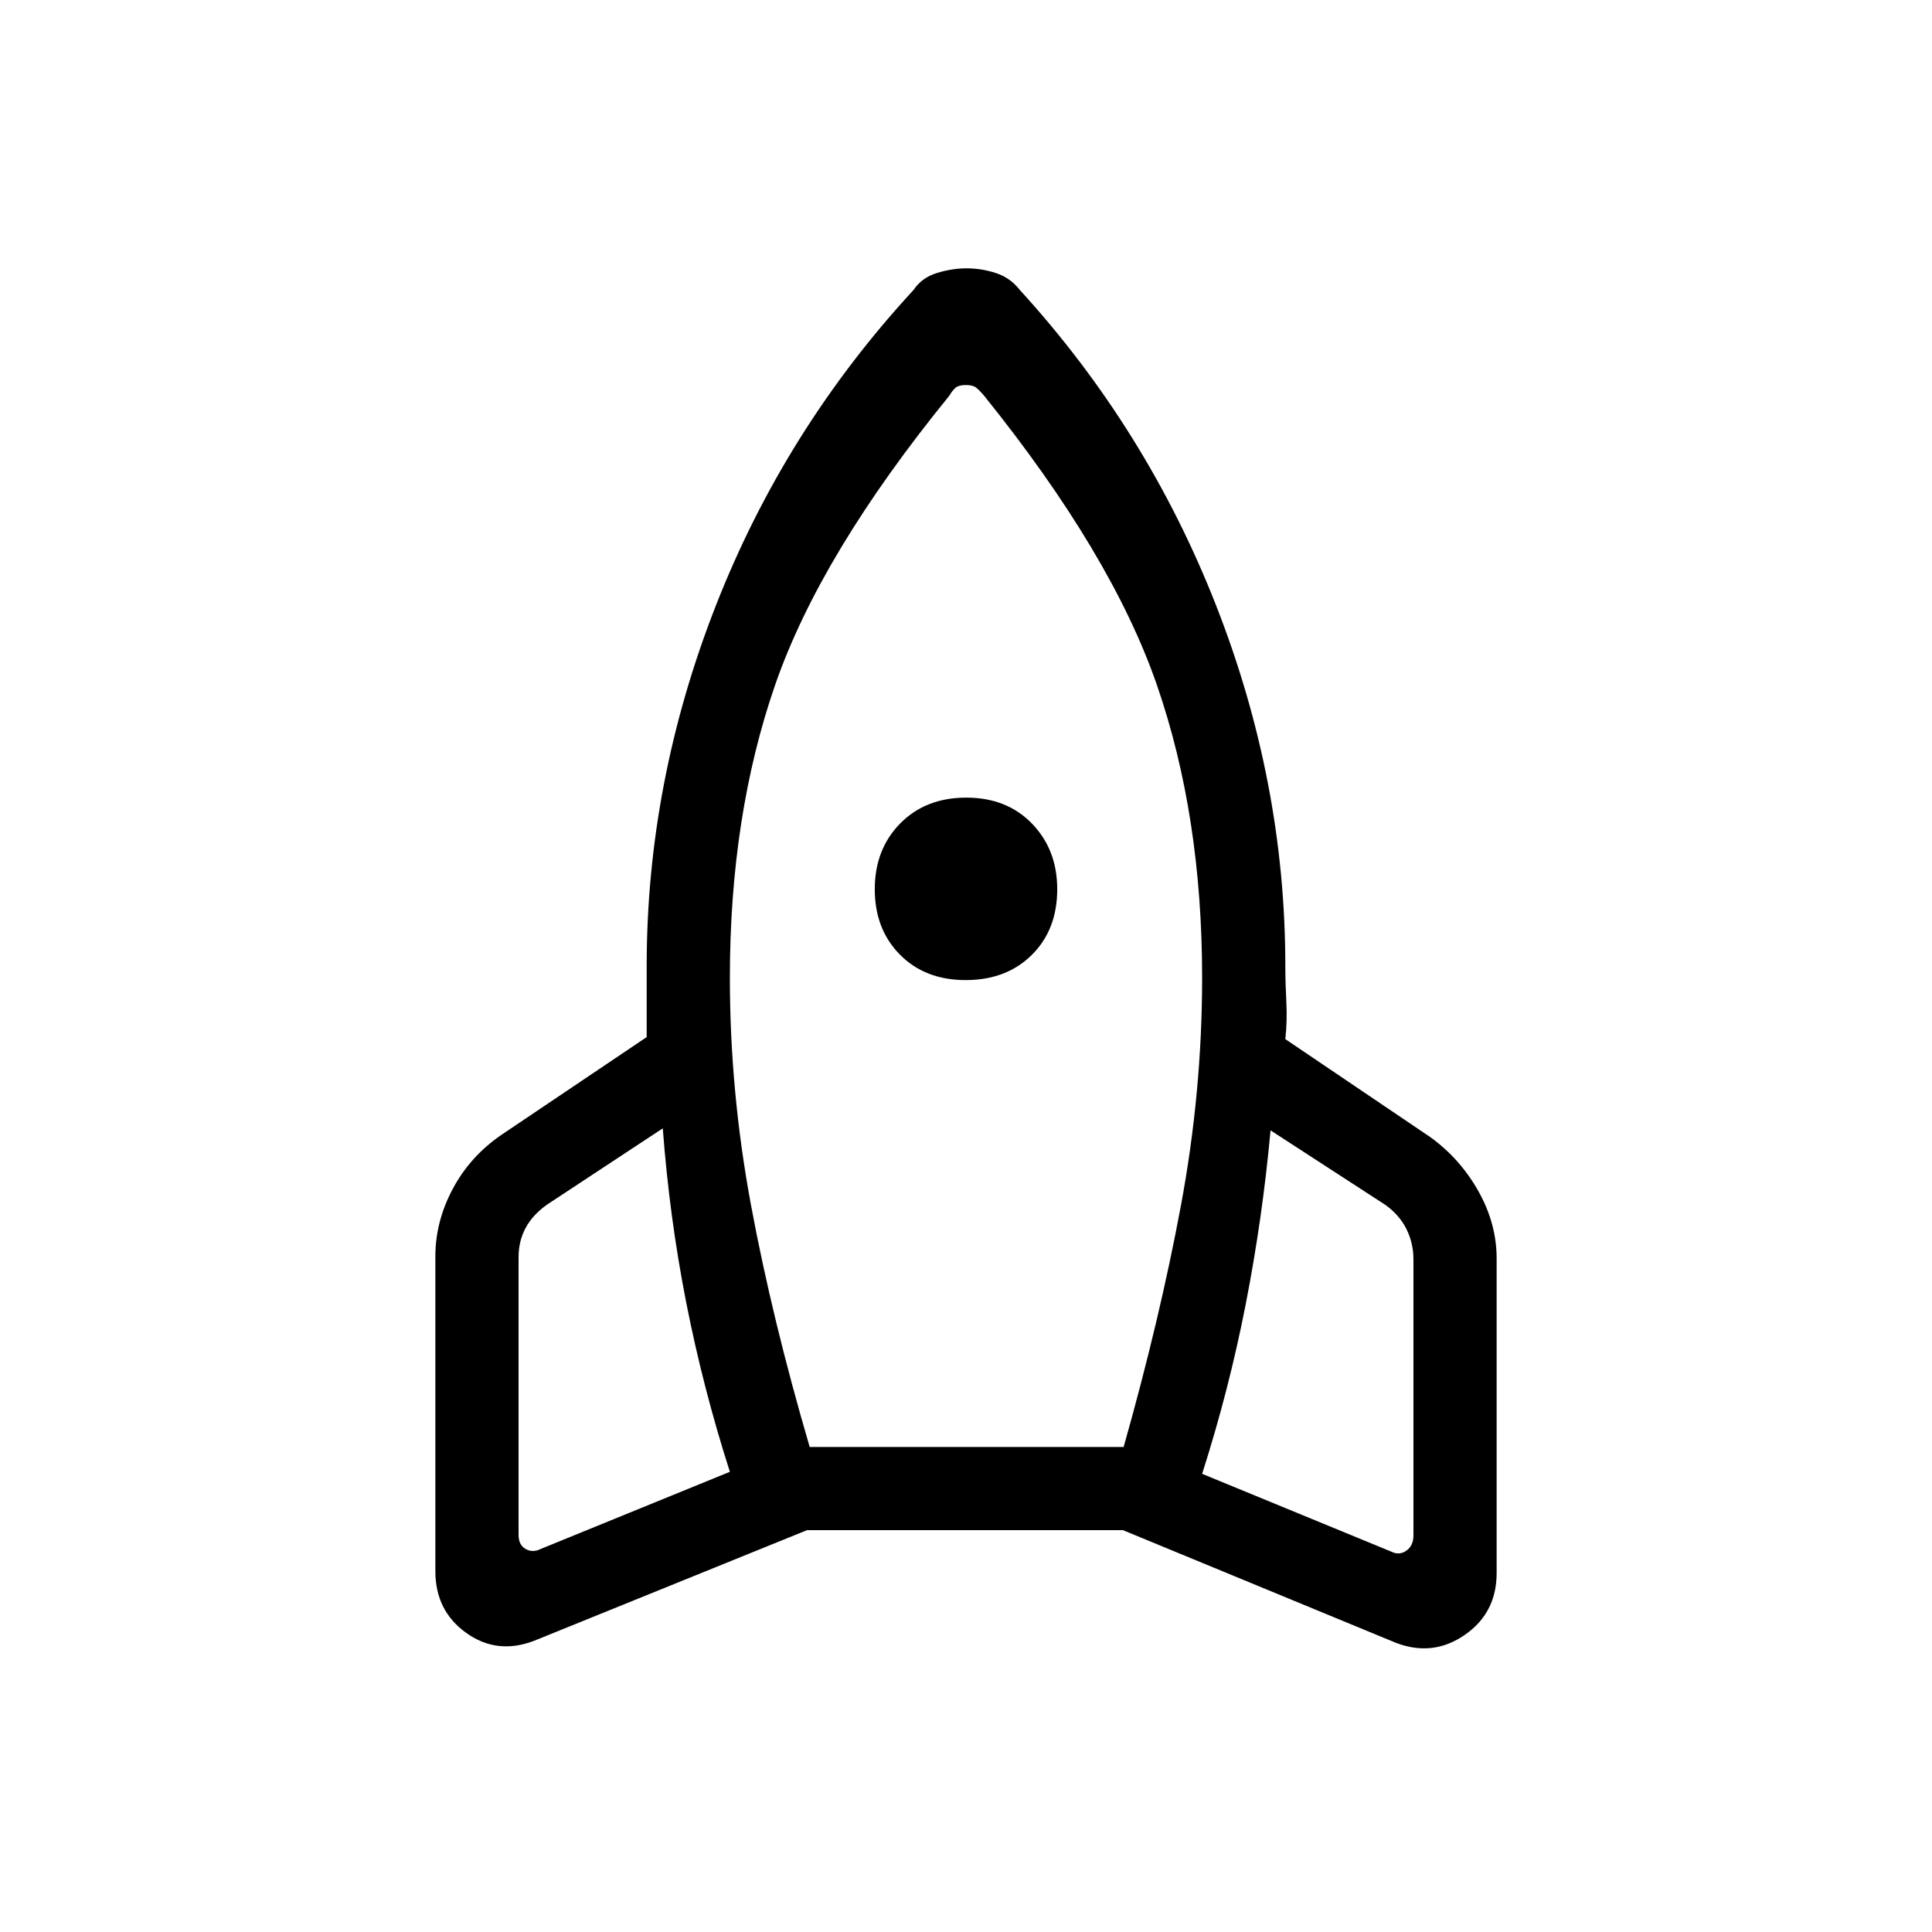 <svg xmlns="http://www.w3.org/2000/svg" height="40" viewBox="0 -960 960 960" width="40"><path d="M362.67-228.67q-13.34-41.66-21.67-84-8.33-42.33-11.67-86.66l-57.66 38q-7 5-10.5 11.5t-3.5 14.5v138q0 5 3.5 7t7.5 0l94-38.34Zm109-534.66q-64 78.66-86.5 143.63t-22.5 145.57q0 56.46 10.5 112.96 10.5 56.5 29.16 120.17h156q18-63.67 28.5-120.17t10.5-112.96q0-80.6-22.5-145.57t-85.75-143.56q-2.6-3.07-4.2-4.24-1.6-1.17-4.95-1.17-3.36 0-4.91 1.17-1.55 1.17-3.35 4.17ZM479.85-473q-20.18 0-32.68-12.65t-12.5-32.5q0-19.85 12.64-32.68 12.65-12.84 32.84-12.84 20.18 0 32.68 12.96t12.5 32.52q0 20.19-12.64 32.69-12.65 12.5-32.84 12.5Zm117.48 245.33 94 38.67q4 2 7.5-.5t3.5-7.5v-137.33q0-8-3.5-15t-10.5-12l-57-37q-4 43.66-12.33 86.33t-21.67 84.33ZM506.67-816q63.33 69.33 97.66 157 34.34 87.67 34.34 179 0 8 .5 17.67.5 9.66-.5 18.66l72 48.67q14.83 10.7 23.91 26.84 9.09 16.15 9.09 33.49v156.34q0 19.75-15.84 30.71-15.83 10.95-34.16 3.95l-135.67-56H401l-135.67 55q-18.33 7-33.66-3.95-15.34-10.96-15.34-30.71v-156.34q0-17.34 8.59-33.49Q233.5-385.3 249-396l72.33-48.67V-480q0-91.33 34.34-179Q390-746.67 454-816q4-6 11.5-8.33 7.5-2.34 14.83-2.34 7.34 0 14.5 2.34Q502-822 506.67-816Z"/></svg>